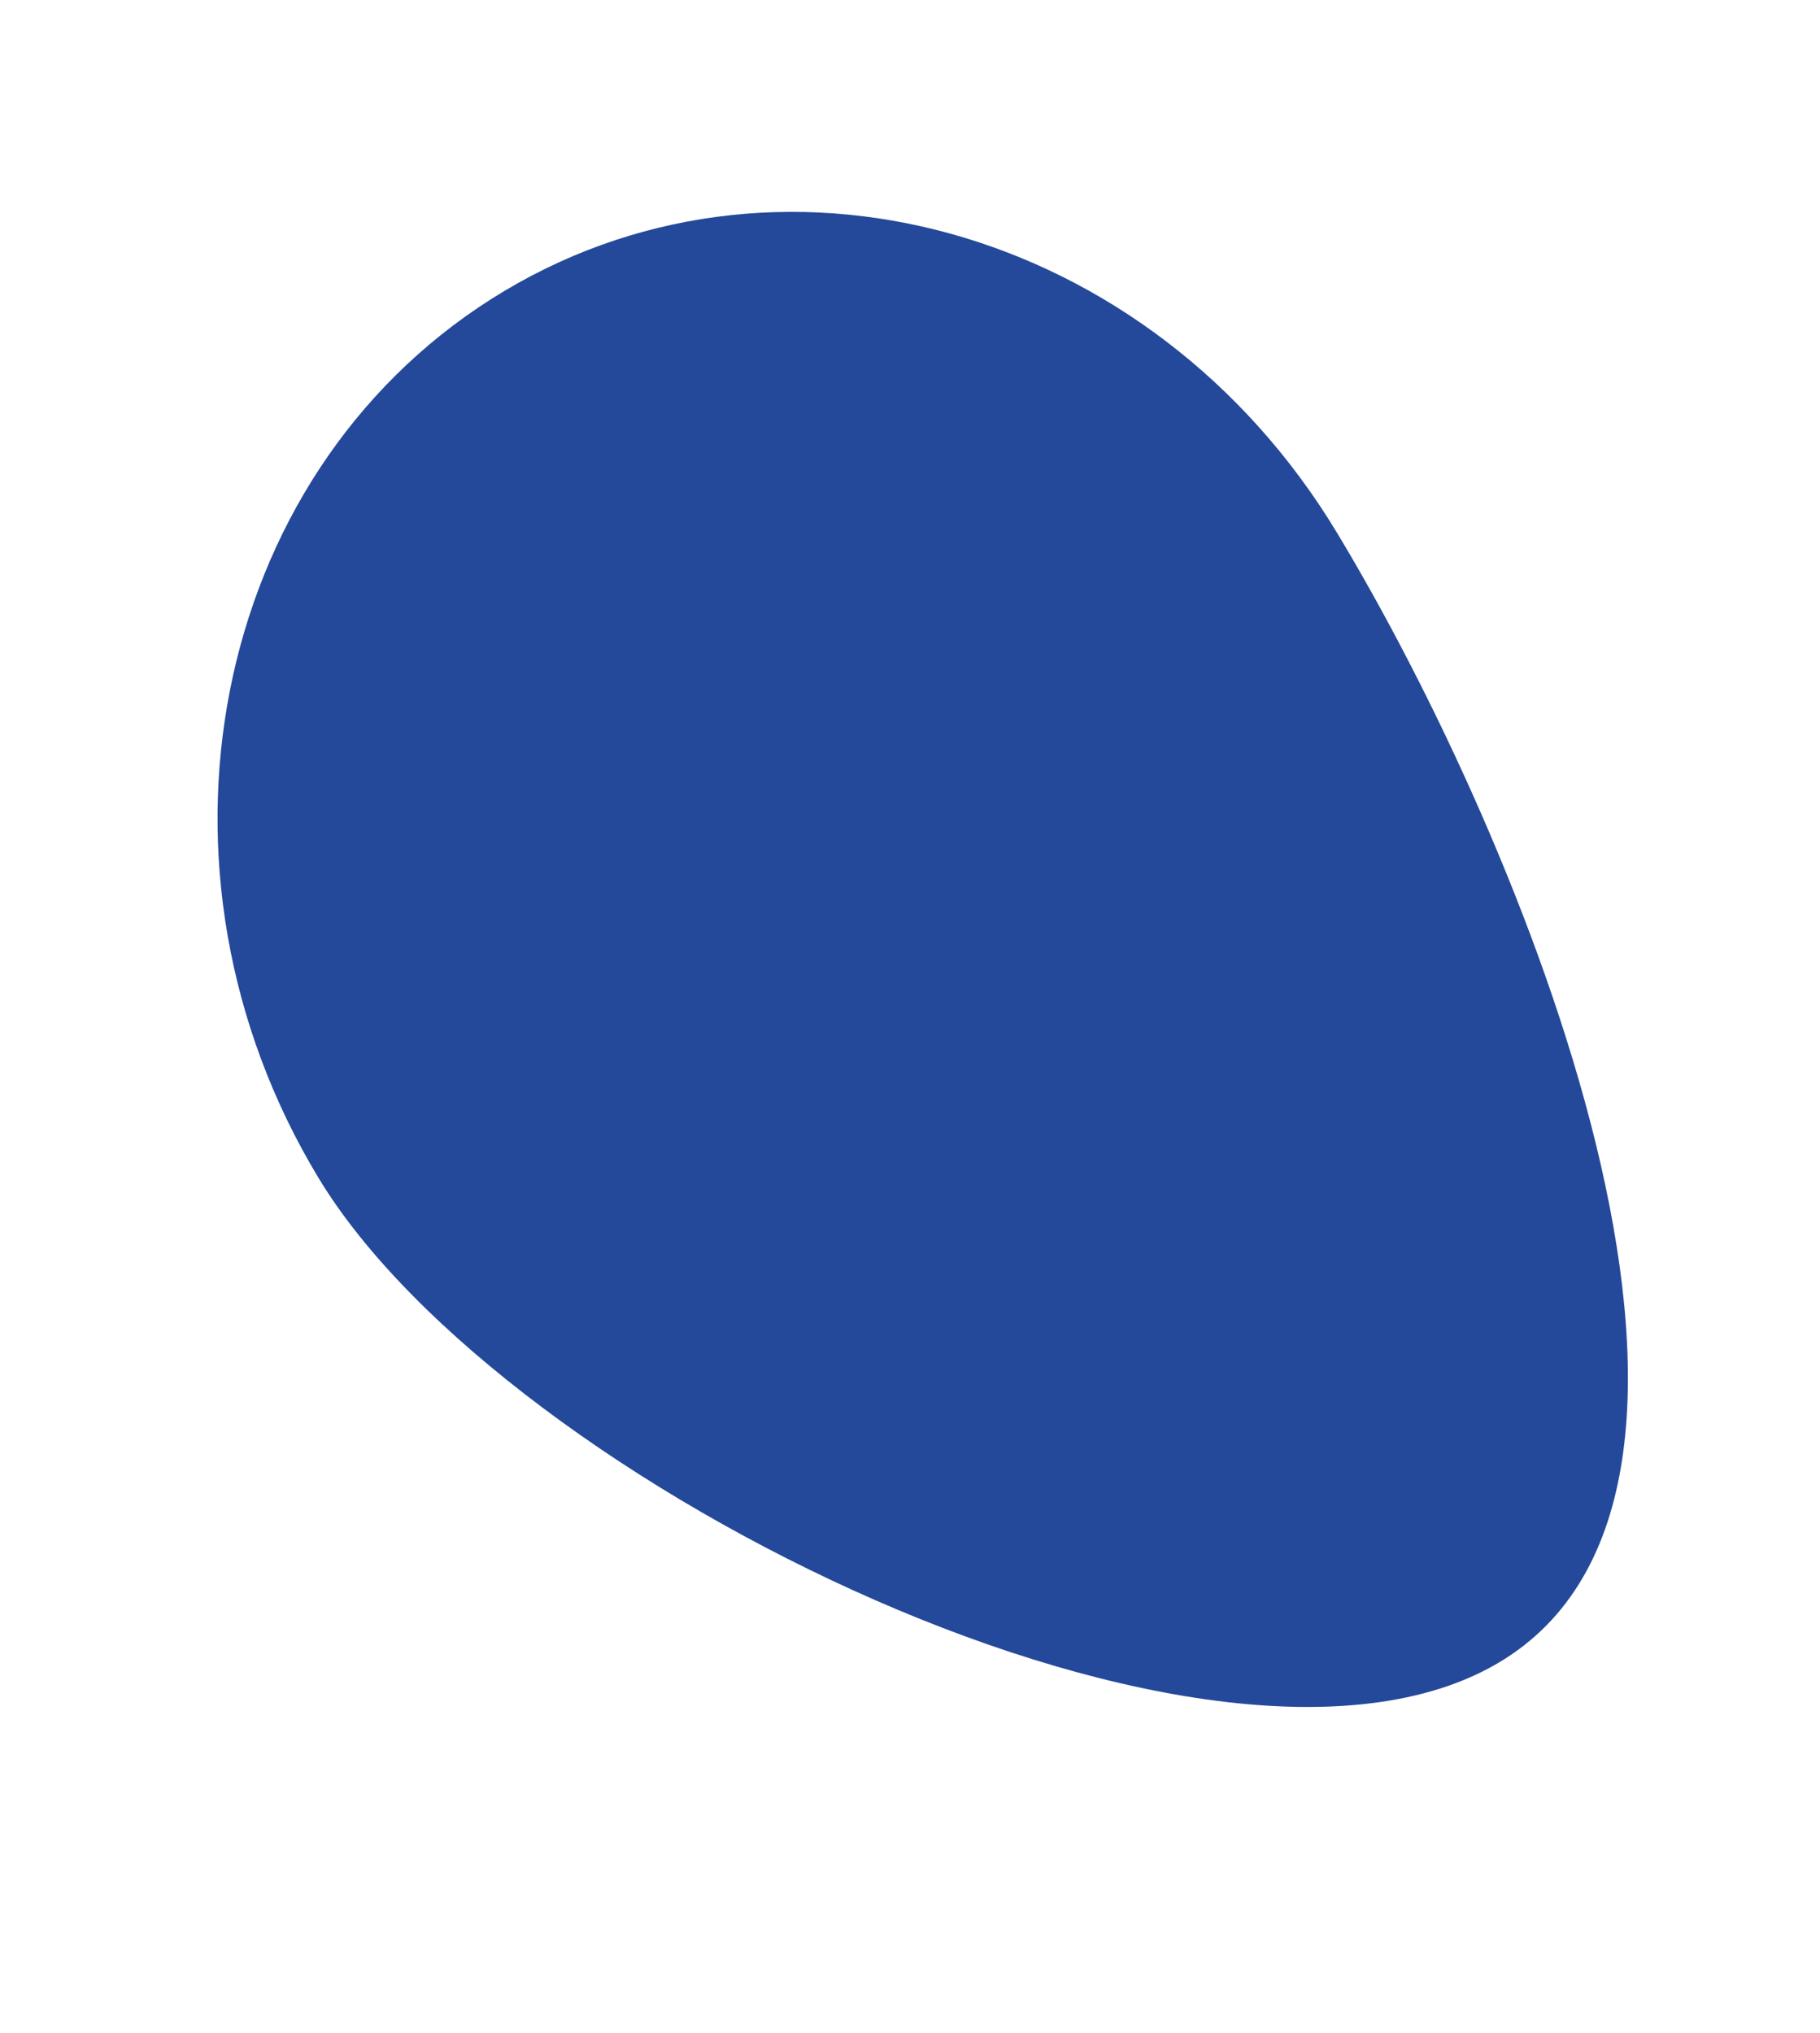 <svg xmlns="http://www.w3.org/2000/svg" width="239.58" height="267.547" viewBox="0 0 239.58 267.547">
    <defs>
        <style>
            .cls-1{fill:#24499a}
        </style>
    </defs>
    <g id="Grupo_679" data-name="Grupo 679" transform="rotate(-25.97 -230.218 1888.747)">
        <path id="Trazado_1978" d="M773.644 449.256c4.251 47.054 69.14 130.179 112.69 125.3s49.272-95.9 45.02-142.959-43-81.247-86.552-76.371-75.409 46.974-71.158 94.03z" class="cls-1" data-name="Trazado 1978"/>
    </g>
</svg>

